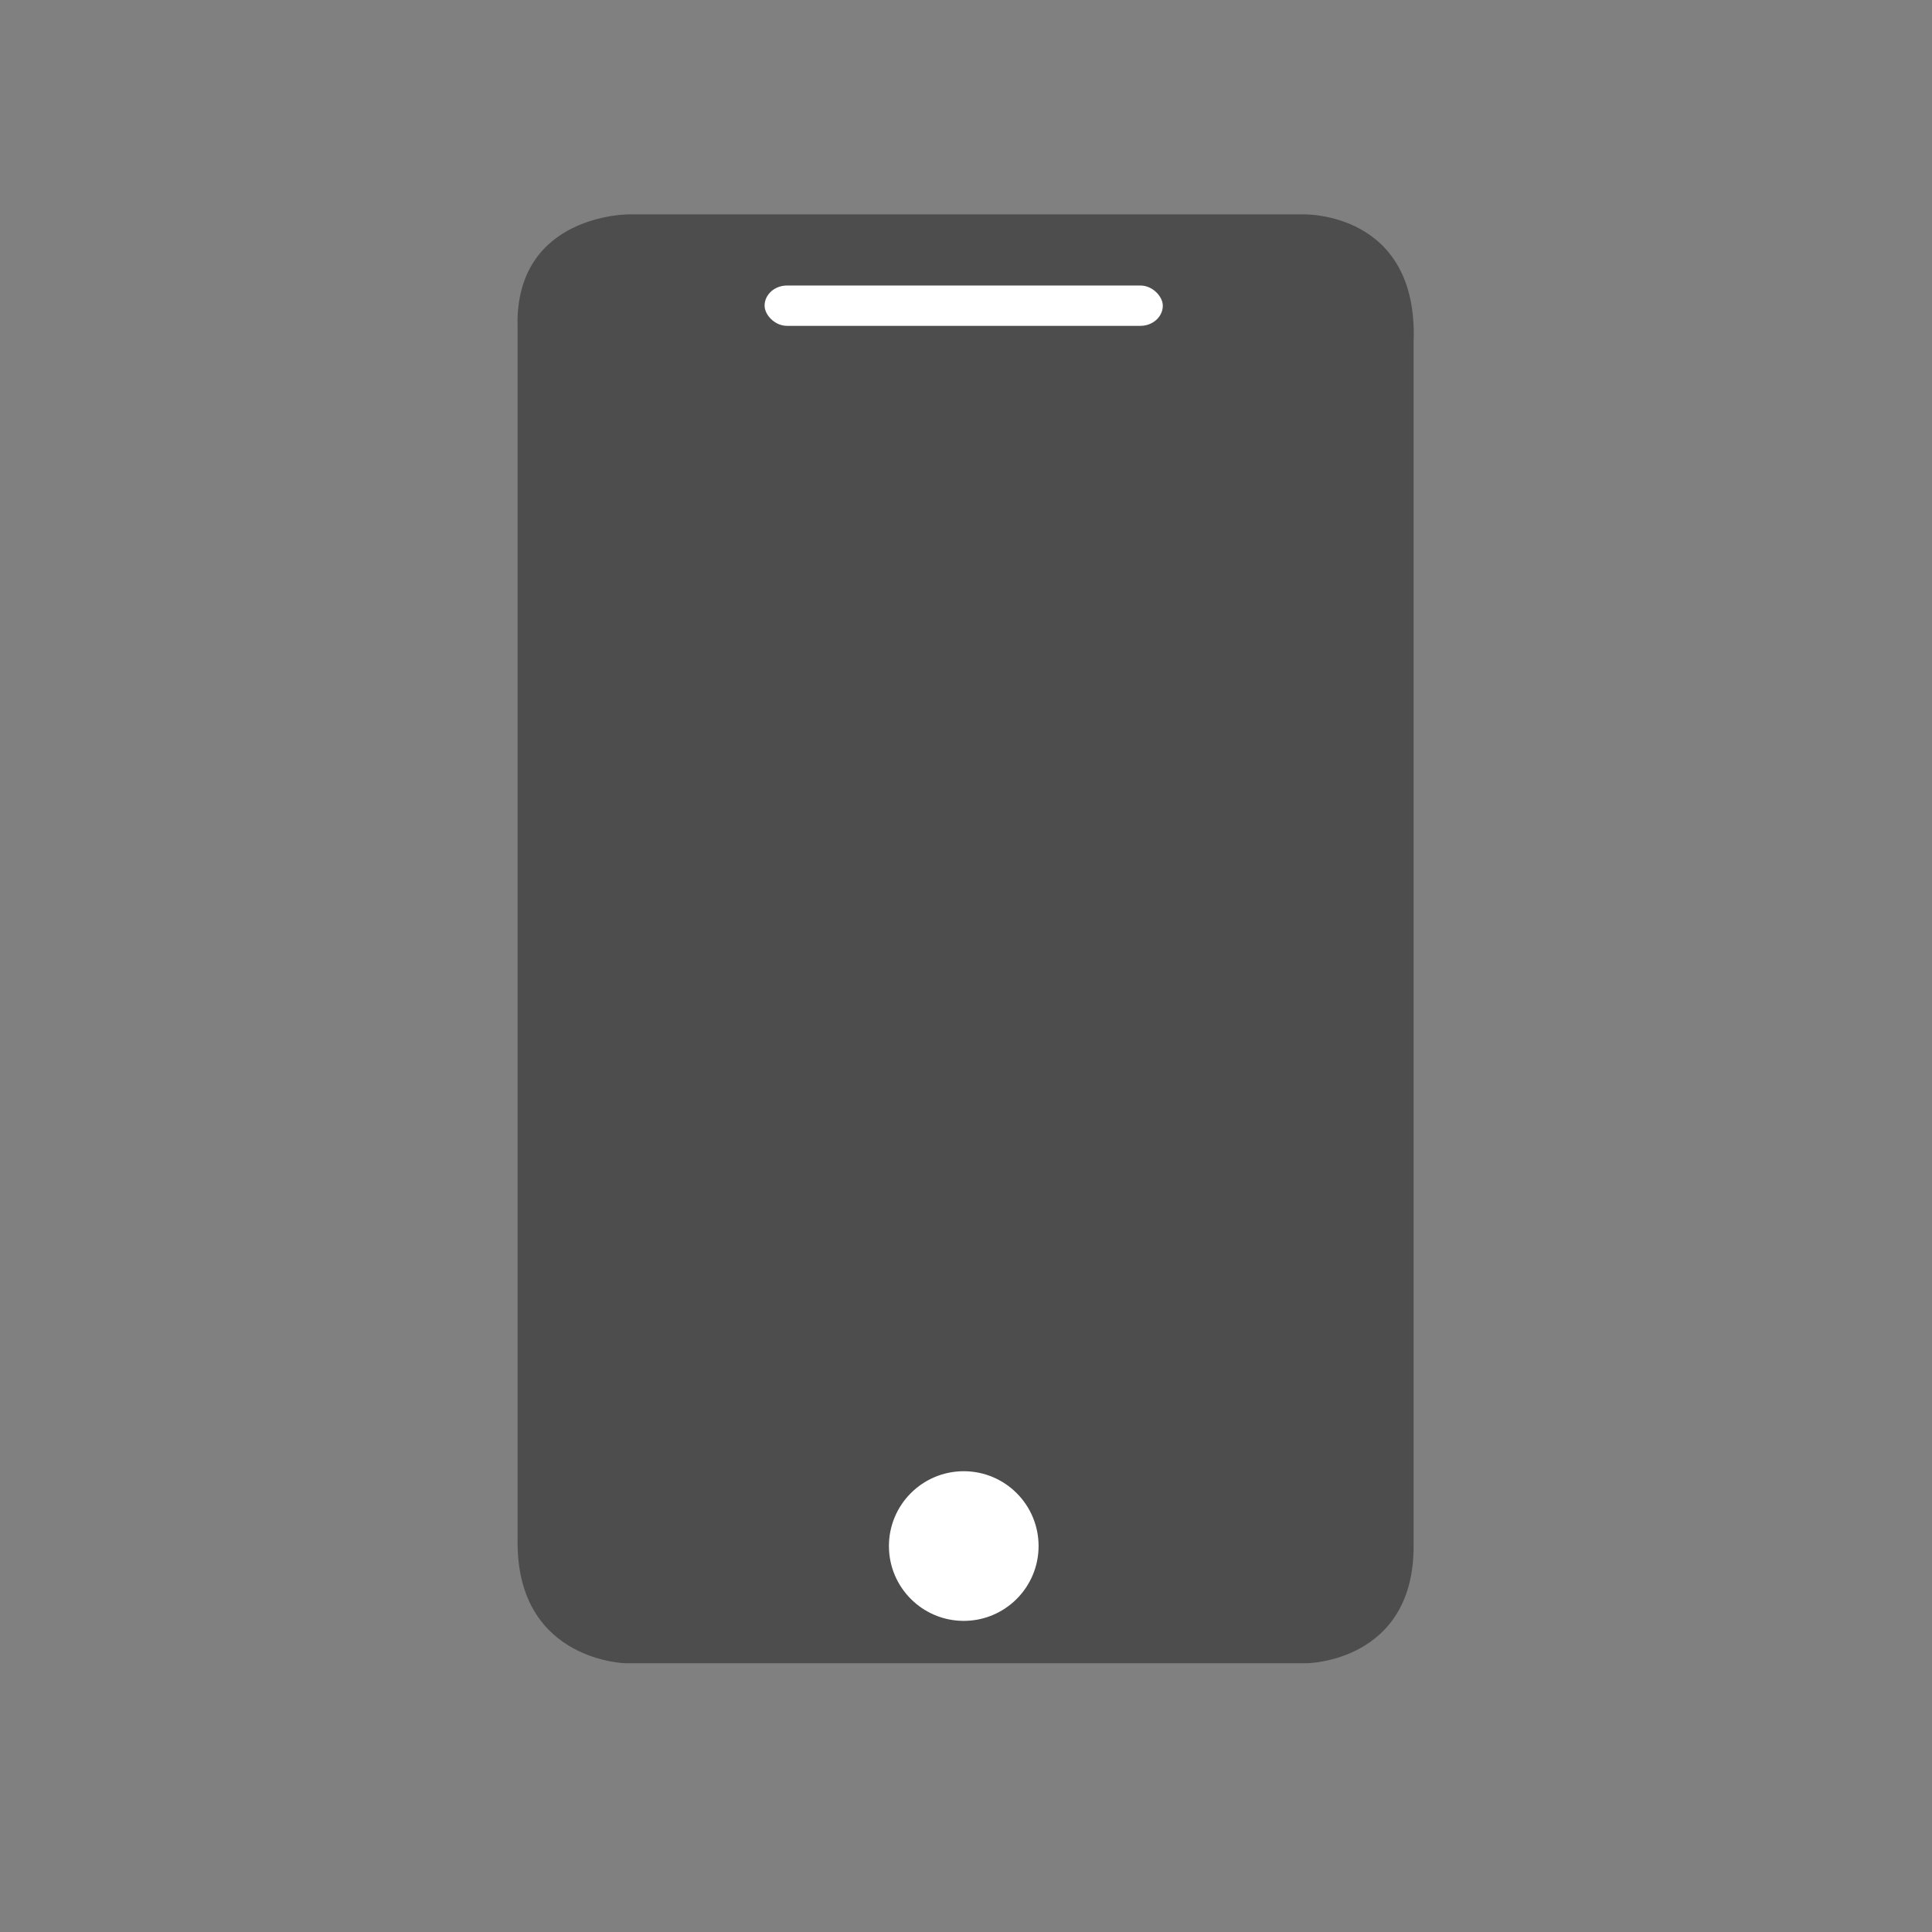 <?xml version="1.0" encoding="UTF-8" standalone="no"?>
<!-- Created with Inkscape (http://www.inkscape.org/) -->

<svg
   xmlns:dc="http://purl.org/dc/elements/1.1/"
   xmlns:cc="http://creativecommons.org/ns#"
   xmlns:rdf="http://www.w3.org/1999/02/22-rdf-syntax-ns#"
   xmlns:svg="http://www.w3.org/2000/svg"
   xmlns="http://www.w3.org/2000/svg"
   xmlns:sodipodi="http://sodipodi.sourceforge.net/DTD/sodipodi-0.dtd"
   xmlns:inkscape="http://www.inkscape.org/namespaces/inkscape"
   width="16"
   height="16"
   id="svg2"
   version="1.1"
   inkscape:version="0.91 r13725"
   viewBox="0 0 16 16"
   sodipodi:docname="kdeconnect-tray-16.svg">
  <rect x="0" y="0" width="16" height="16" fill="#808080" stroke="none"/>
  <defs
     id="defs4" />
  <sodipodi:namedview
     id="base"
     pagecolor="#ffffff"
     bordercolor="#666666"
     borderopacity="1.0"
     inkscape:pageopacity="0.0"
     inkscape:pageshadow="2"
     inkscape:zoom="16.550718"
     inkscape:cx="10.570739"
     inkscape:cy="2.9840716"
     inkscape:document-units="px"
     inkscape:current-layer="layer1"
     showgrid="true"
     inkscape:showpageshadow="false"
     units="px"
     inkscape:window-width="1366"
     inkscape:window-height="642"
     inkscape:window-x="0"
     inkscape:window-y="33"
     inkscape:window-maximized="1"
     inkscape:snap-bbox="true"
     inkscape:object-nodes="true"
     fit-margin-top="0"
     fit-margin-left="0"
     fit-margin-right="0"
     fit-margin-bottom="0"
     showguides="true">
    <inkscape:grid
       type="xygrid"
       id="grid4101"
       originx="-3"
       originy="-3" />
    <sodipodi:guide
       position="2,14"
       orientation="12,0"
       id="guide3380" />
    <sodipodi:guide
       position="2,2"
       orientation="0,12"
       id="guide3382" />
    <sodipodi:guide
       position="14,2"
       orientation="-12,0"
       id="guide3384" />
    <sodipodi:guide
       position="14,14"
       orientation="0,-12"
       id="guide3386" />
  </sodipodi:namedview>
  <g
     inkscape:label="Capa 1"
     inkscape:groupmode="layer"
     id="layer1"
     transform="translate(-3,-1033.362)">
    <g
       transform="matrix(0.775,0,0,0.775,4.784,232.146)"
       id="layer1-2"
       inkscape:label="Capa 1">
      <g
         transform="matrix(1.197,0,0,1.197,-1.559,-206.101)"
         id="g4235">
        <g
           transform="translate(0,0.014)"
           id="g4143">
          <path
             sodipodi:nodetypes="cccccccccccccccccc"
             inkscape:connector-curvature="0"
             id="rect4148"
             d="m 4,1038.733 0,10.887 c 0,1.077 1,1.077 0.956,1.077 l 6.092,0 c 0,0 0.951,-0.011 0.951,-1.043 l 0,-10.751 c 0.044,-1.17 -0.983,-1.14 -0.983,-1.14 l -6.029,0 c 0,0 -0.988,0 -0.988,0.97 z m 1,0.108 2,0 2,0 2,0 0,10.777 -2,0 -2,0 -2,0 z"
             style="opacity:1;fill:#4d4d4d;fill-opacity:1;stroke:none" />
          <rect
             style="opacity:1;fill:#4d4d4d;fill-opacity:1;fill-rule:evenodd;stroke:none;stroke-width:0.5;stroke-linecap:round;stroke-linejoin:round;stroke-miterlimit:4;stroke-dasharray:none;stroke-dashoffset:0;stroke-opacity:1"
             id="rect4236"
             width="6.681"
             height="11.864"
             x="4.642"
             y="1038.559"
             ry="4.7287784e-05" />
          <circle
             style="opacity:1;fill:#ffffff;fill-opacity:1;fill-rule:evenodd;stroke:none;stroke-width:0.5;stroke-linecap:round;stroke-linejoin:round;stroke-miterlimit:4;stroke-dasharray:none;stroke-dashoffset:0;stroke-opacity:1"
             id="path4256"
             cx="7.983"
             cy="1049.651"
             r="0.668" />
          <rect
             style="opacity:1;fill:#ffffff;fill-opacity:1;fill-rule:evenodd;stroke:none;stroke-width:0.5;stroke-linecap:round;stroke-linejoin:round;stroke-miterlimit:4;stroke-dasharray:none;stroke-dashoffset:0;stroke-opacity:1"
             id="rect4258"
             width="3.555"
             height="0.36"
             x="6.205"
             y="1038.398"
             ry="0.2" />
        </g>
      </g>
    </g>
  </g>
</svg>
